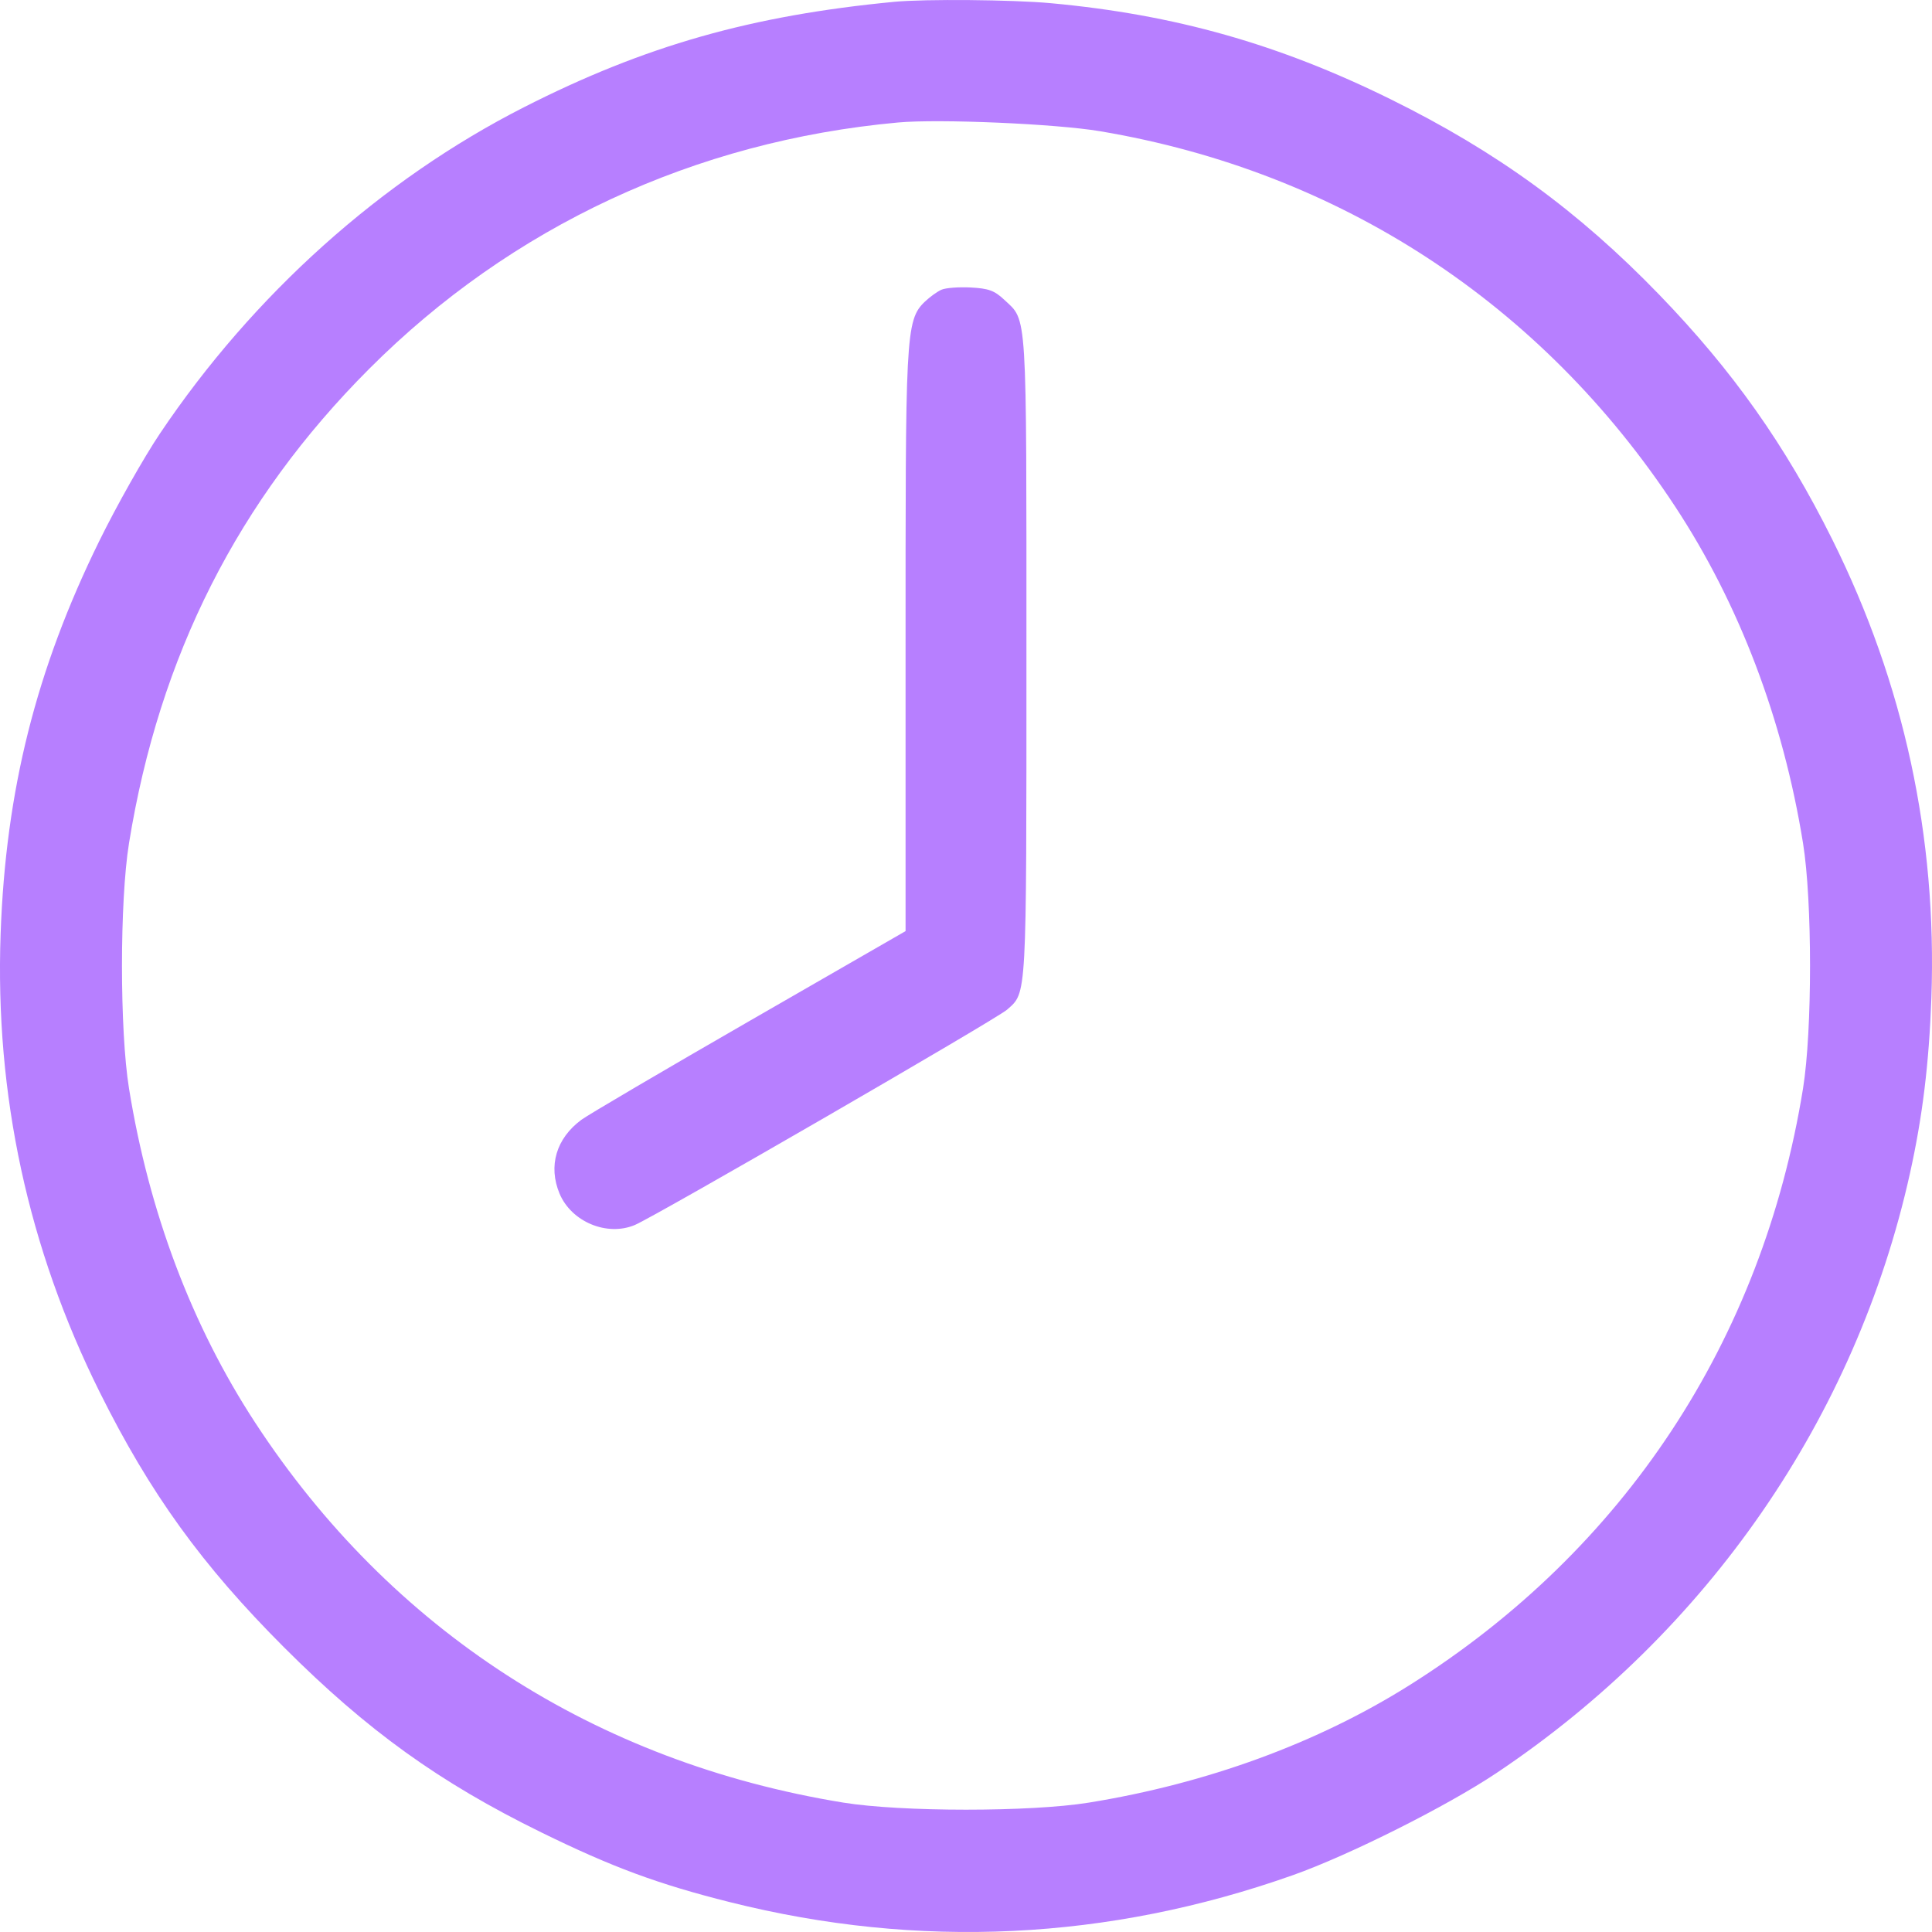 <svg width="50" height="50" viewBox="0 0 50 50" fill="none" xmlns="http://www.w3.org/2000/svg">
<path fill-rule="evenodd" clip-rule="evenodd" d="M23.143 0.047C19.44 0.402 16.685 1.186 13.566 2.772C9.872 4.65 6.557 7.621 4.14 11.219C3.724 11.837 3.017 13.09 2.568 14.004C0.934 17.329 0.148 20.458 0.016 24.165C-0.132 28.332 0.725 32.298 2.579 36.026C3.886 38.652 5.228 40.51 7.355 42.637C9.506 44.787 11.373 46.13 14.006 47.421C15.843 48.322 17.03 48.761 18.892 49.228C23.78 50.454 28.682 50.219 33.457 48.53C34.914 48.014 37.441 46.747 38.73 45.885C44.203 42.226 48.029 36.678 49.429 30.369C49.755 28.9 49.923 27.526 49.984 25.826C50.132 21.659 49.275 17.693 47.421 13.965C46.203 11.518 44.847 9.599 42.944 7.63C40.847 5.461 38.74 3.927 35.994 2.571C33.098 1.141 30.401 0.378 27.199 0.083C26.203 -0.009 23.94 -0.029 23.143 0.047ZM28.469 3.396C34.666 4.437 39.898 7.852 43.355 13.113C45.011 15.632 46.145 18.617 46.662 21.82C46.904 23.319 46.904 26.672 46.662 28.171C45.608 34.695 42.037 40.112 36.483 43.609C34.104 45.107 31.238 46.157 28.176 46.652C26.672 46.896 23.322 46.895 21.824 46.651C15.404 45.606 10.116 42.189 6.604 36.818C4.965 34.31 3.858 31.379 3.339 28.171C3.096 26.671 3.096 23.32 3.339 21.82C4.123 16.97 6.164 12.94 9.552 9.548C13.234 5.861 17.981 3.65 23.241 3.17C24.298 3.073 27.33 3.204 28.469 3.396ZM24.365 7.498C24.257 7.545 24.066 7.683 23.939 7.804C23.425 8.292 23.436 8.689 23.436 16.984V24.097L19.405 26.418C17.188 27.695 15.227 28.847 15.048 28.979C14.395 29.46 14.183 30.176 14.481 30.89C14.787 31.62 15.706 32.005 16.427 31.704C16.951 31.485 25.792 26.372 26.063 26.13C26.577 25.674 26.564 25.92 26.564 16.984C26.564 7.905 26.59 8.321 25.989 7.757C25.737 7.52 25.587 7.465 25.122 7.44C24.813 7.424 24.472 7.45 24.365 7.498Z" fill="#B77FFF"/>
</svg>
